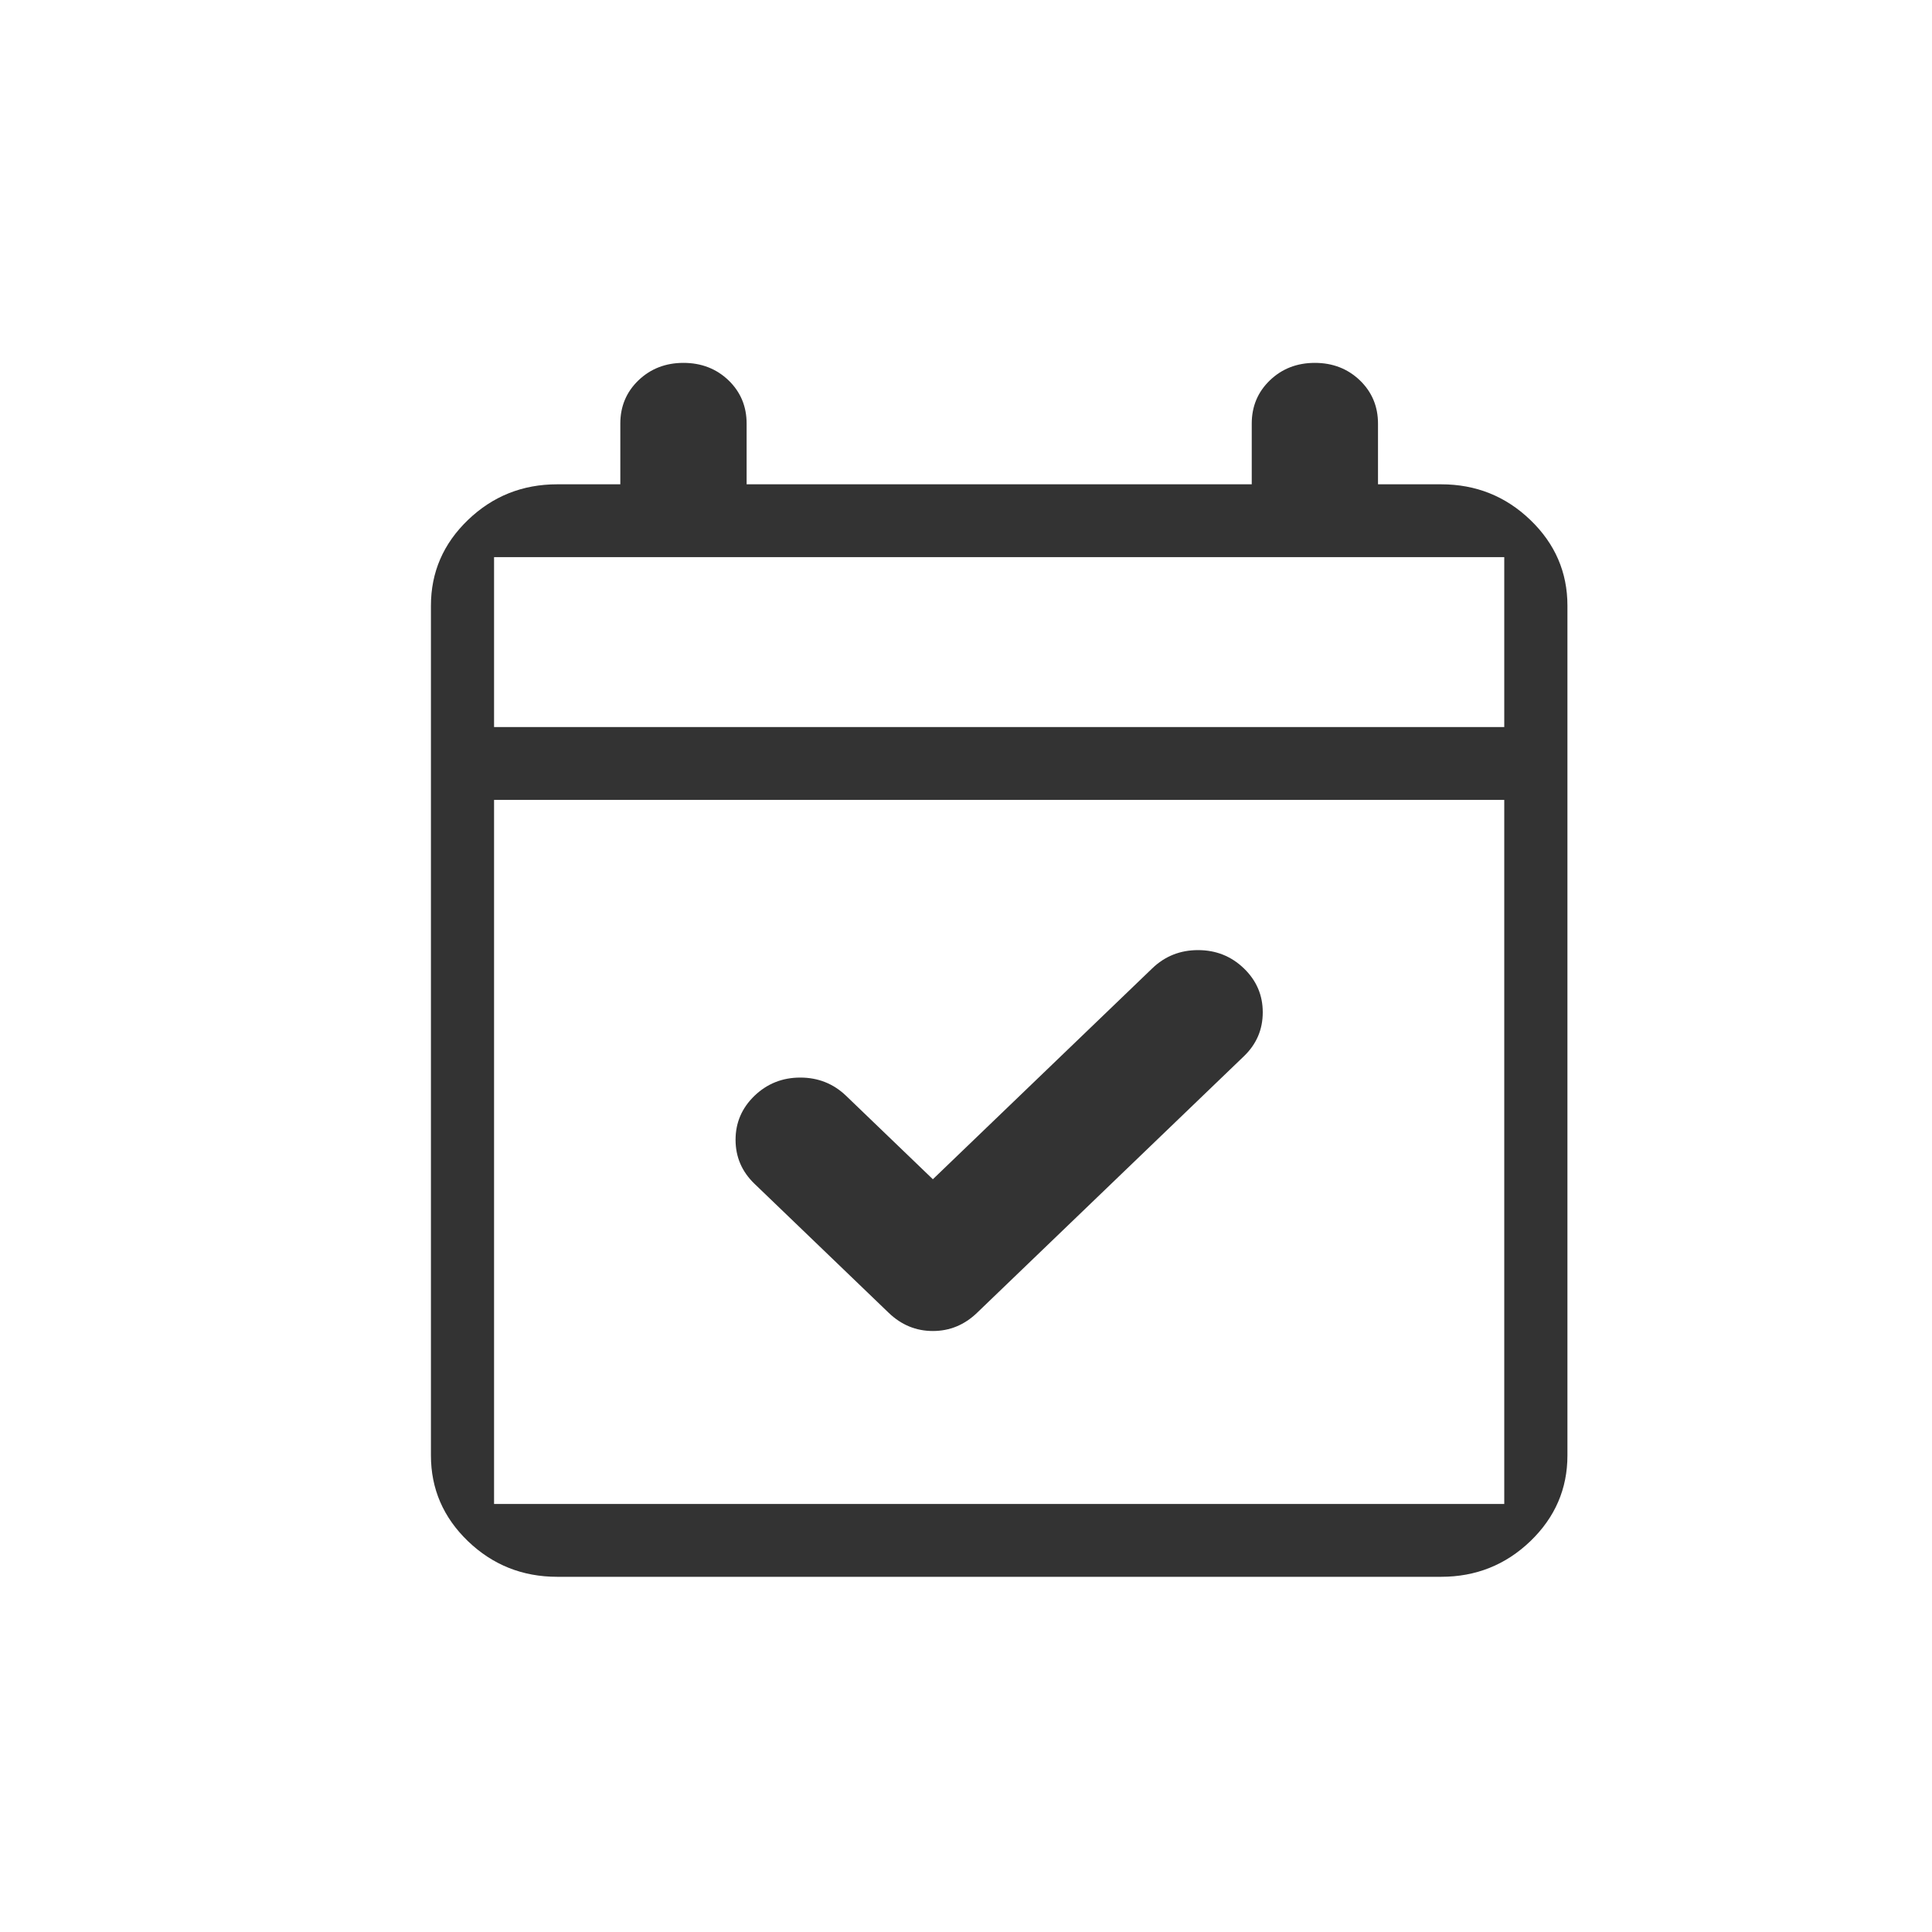 <svg width="40" height="40" viewBox="0 0 40 40" fill="none" xmlns="http://www.w3.org/2000/svg">
<path d="M18.399 27.18L15.621 24.509C15.36 24.258 15.229 23.954 15.229 23.598C15.229 23.242 15.36 22.939 15.621 22.687C15.883 22.436 16.198 22.31 16.569 22.31C16.939 22.31 17.255 22.436 17.517 22.687L19.314 24.415L23.857 20.048C24.118 19.797 24.434 19.671 24.804 19.671C25.175 19.671 25.491 19.797 25.752 20.048C26.014 20.3 26.144 20.603 26.144 20.959C26.144 21.316 26.014 21.619 25.752 21.87L20.229 27.18C19.968 27.431 19.663 27.557 19.314 27.557C18.965 27.557 18.66 27.431 18.399 27.18ZM11.536 32.646C10.817 32.646 10.201 32.4 9.689 31.909C9.177 31.416 8.922 30.824 8.922 30.133V12.54C8.922 11.849 9.177 11.257 9.689 10.765C10.201 10.273 10.817 10.027 11.536 10.027H12.843V8.77C12.843 8.414 12.968 8.115 13.219 7.874C13.47 7.634 13.78 7.513 14.15 7.513C14.521 7.513 14.832 7.634 15.083 7.874C15.333 8.115 15.458 8.414 15.458 8.77V10.027H25.916V8.77C25.916 8.414 26.041 8.115 26.292 7.874C26.542 7.634 26.852 7.513 27.223 7.513C27.593 7.513 27.903 7.634 28.154 7.874C28.404 8.115 28.53 8.414 28.53 8.77V10.027H29.837C30.556 10.027 31.172 10.273 31.684 10.765C32.196 11.257 32.452 11.849 32.452 12.54V30.133C32.452 30.824 32.196 31.416 31.684 31.909C31.172 32.4 30.556 32.646 29.837 32.646H11.536ZM10.229 31.138H31.144V16.561H10.229V31.138ZM10.229 15.053H31.144V11.535H10.229V15.053Z" fill="#333333"/>
</svg>
